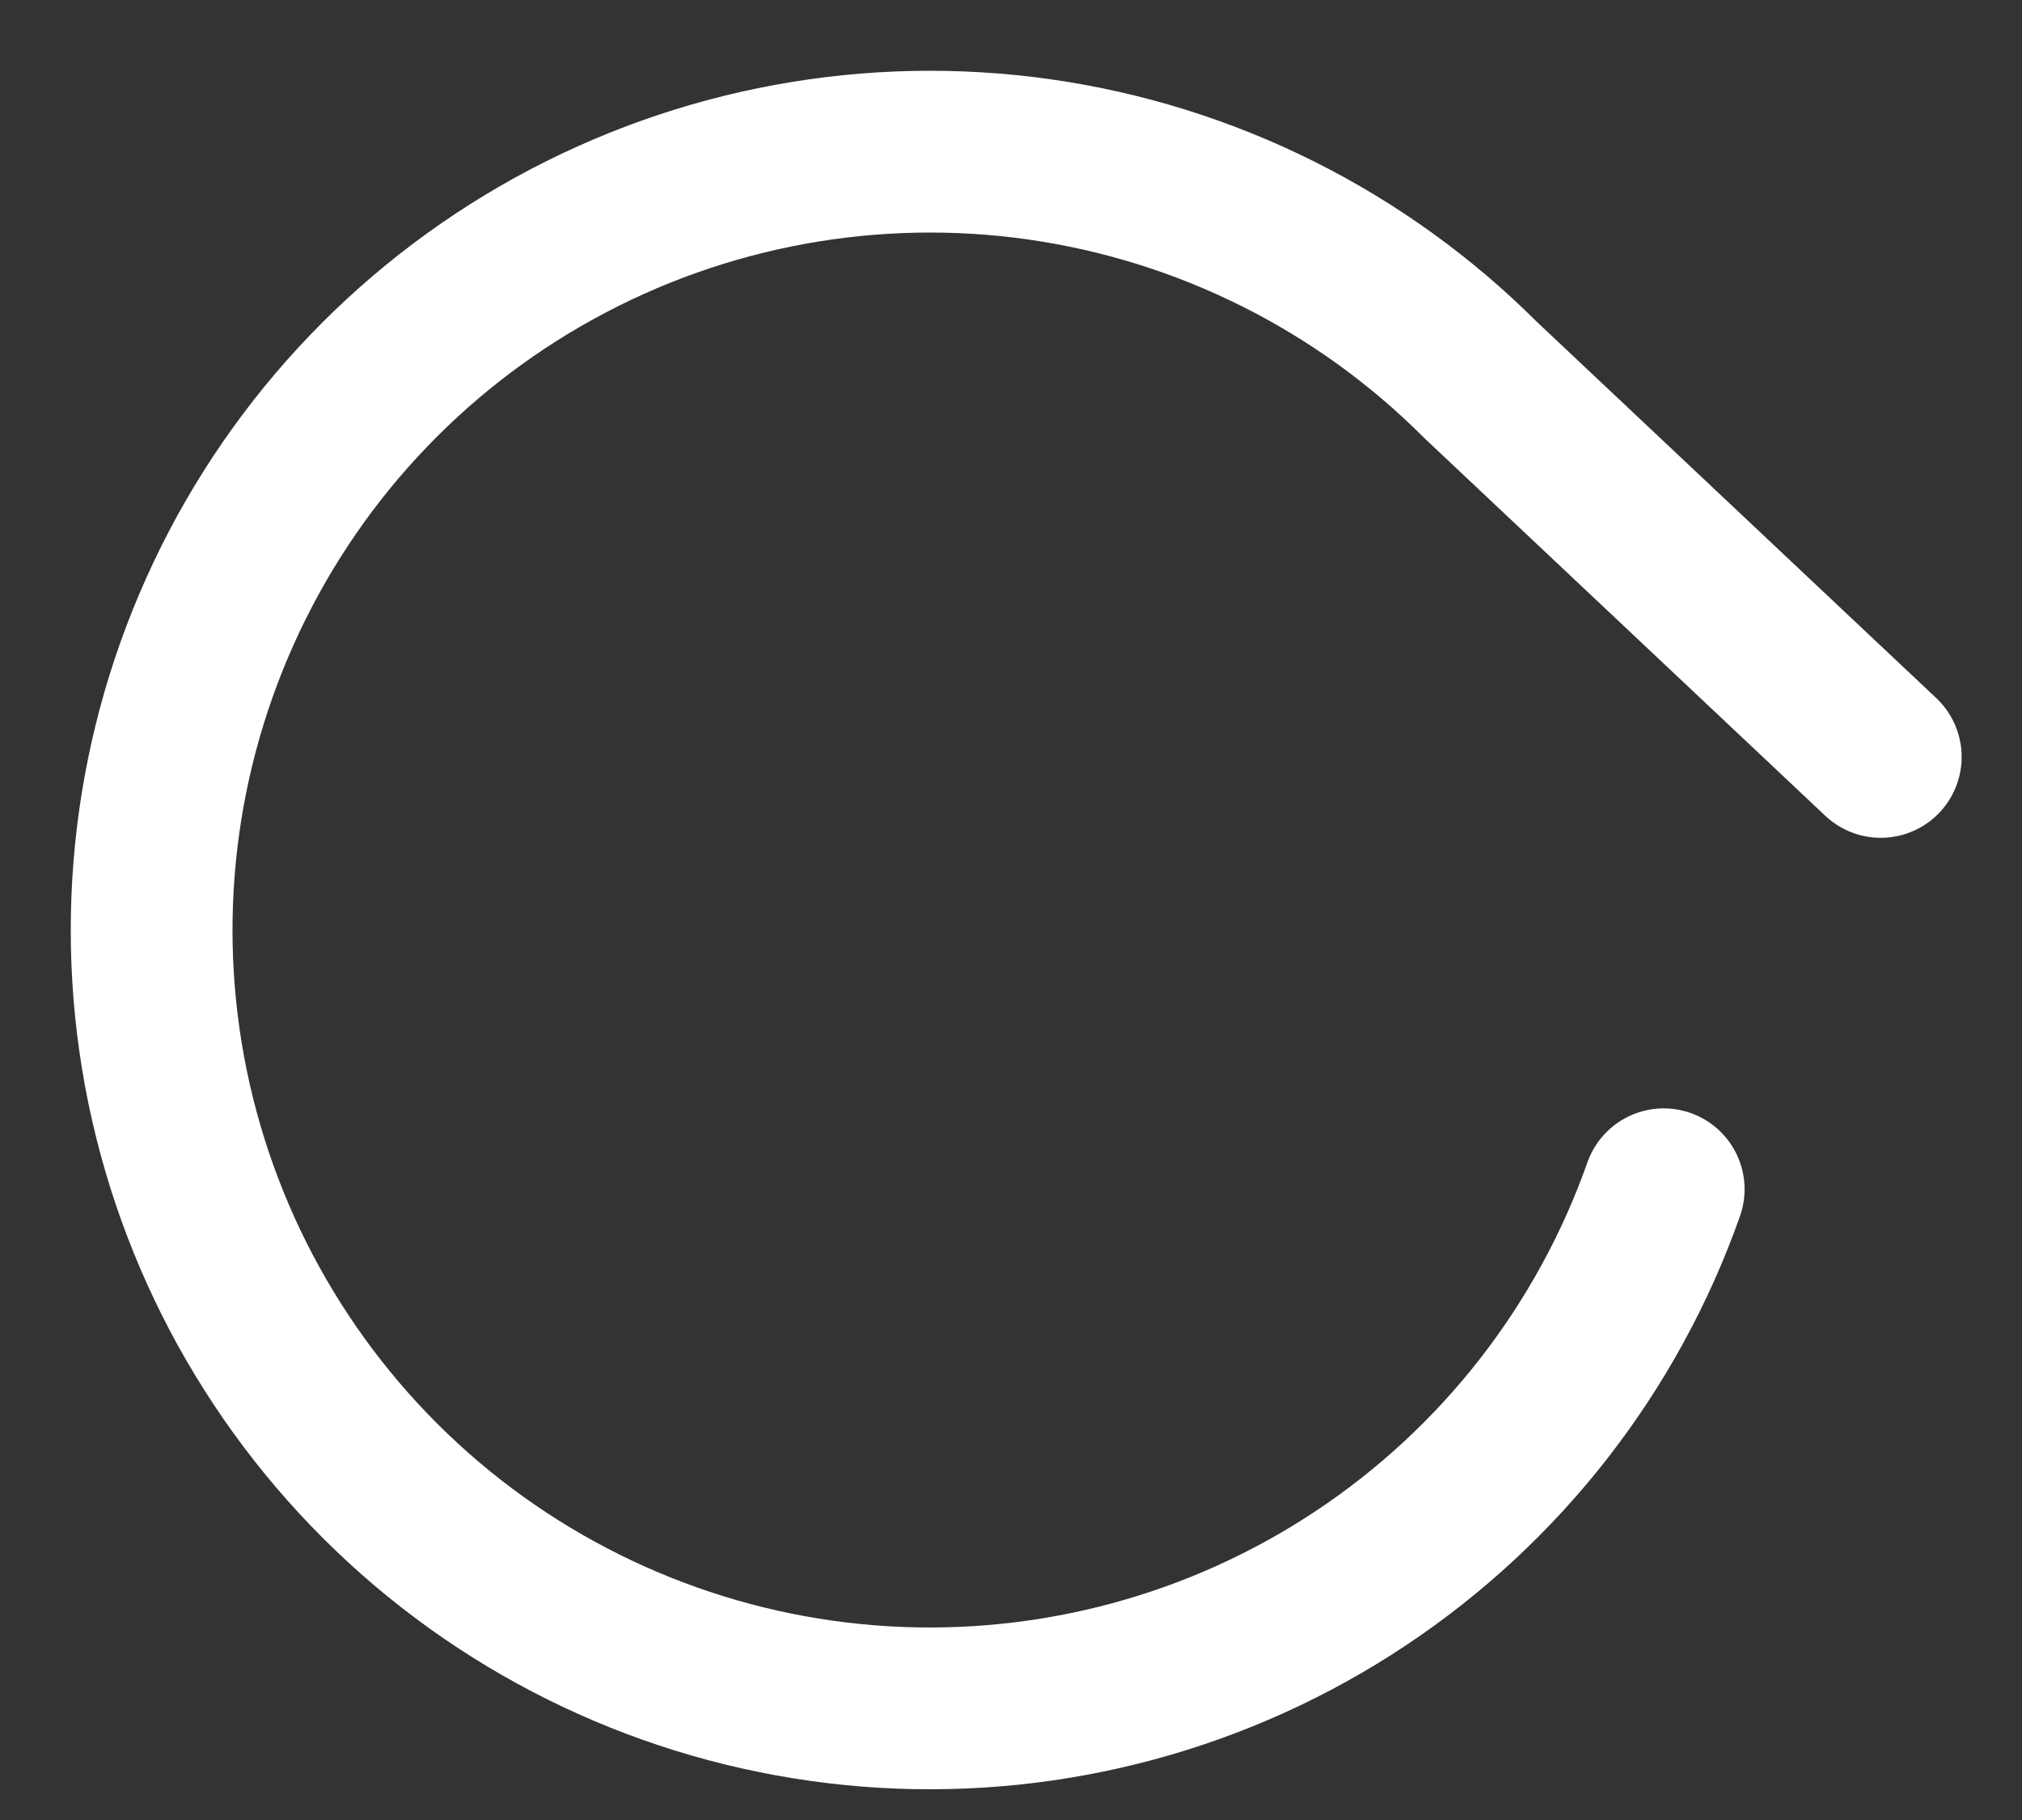 <svg width="20" height="18" viewBox="0 0 20 18" fill="none" xmlns="http://www.w3.org/2000/svg">
<rect x="0" y="0" width="20" height="18" fill="#333333" stroke="none"/>
<path d="M16.456 11.762C15.9 13.336 14.848 14.687 13.458 15.61C12.068 16.534 10.415 16.98 8.748 16.883C7.082 16.785 5.493 16.149 4.22 15.07C2.947 13.99 2.059 12.526 1.69 10.899C1.321 9.271 1.492 7.567 2.176 6.045C2.859 4.522 4.019 3.263 5.481 2.457C6.943 1.651 8.627 1.342 10.279 1.576C11.932 1.811 13.463 2.576 14.643 3.756L18.603 7.486" stroke="white" stroke-width="1.6" stroke-linecap="round" stroke-linejoin="round"/>
</svg>
